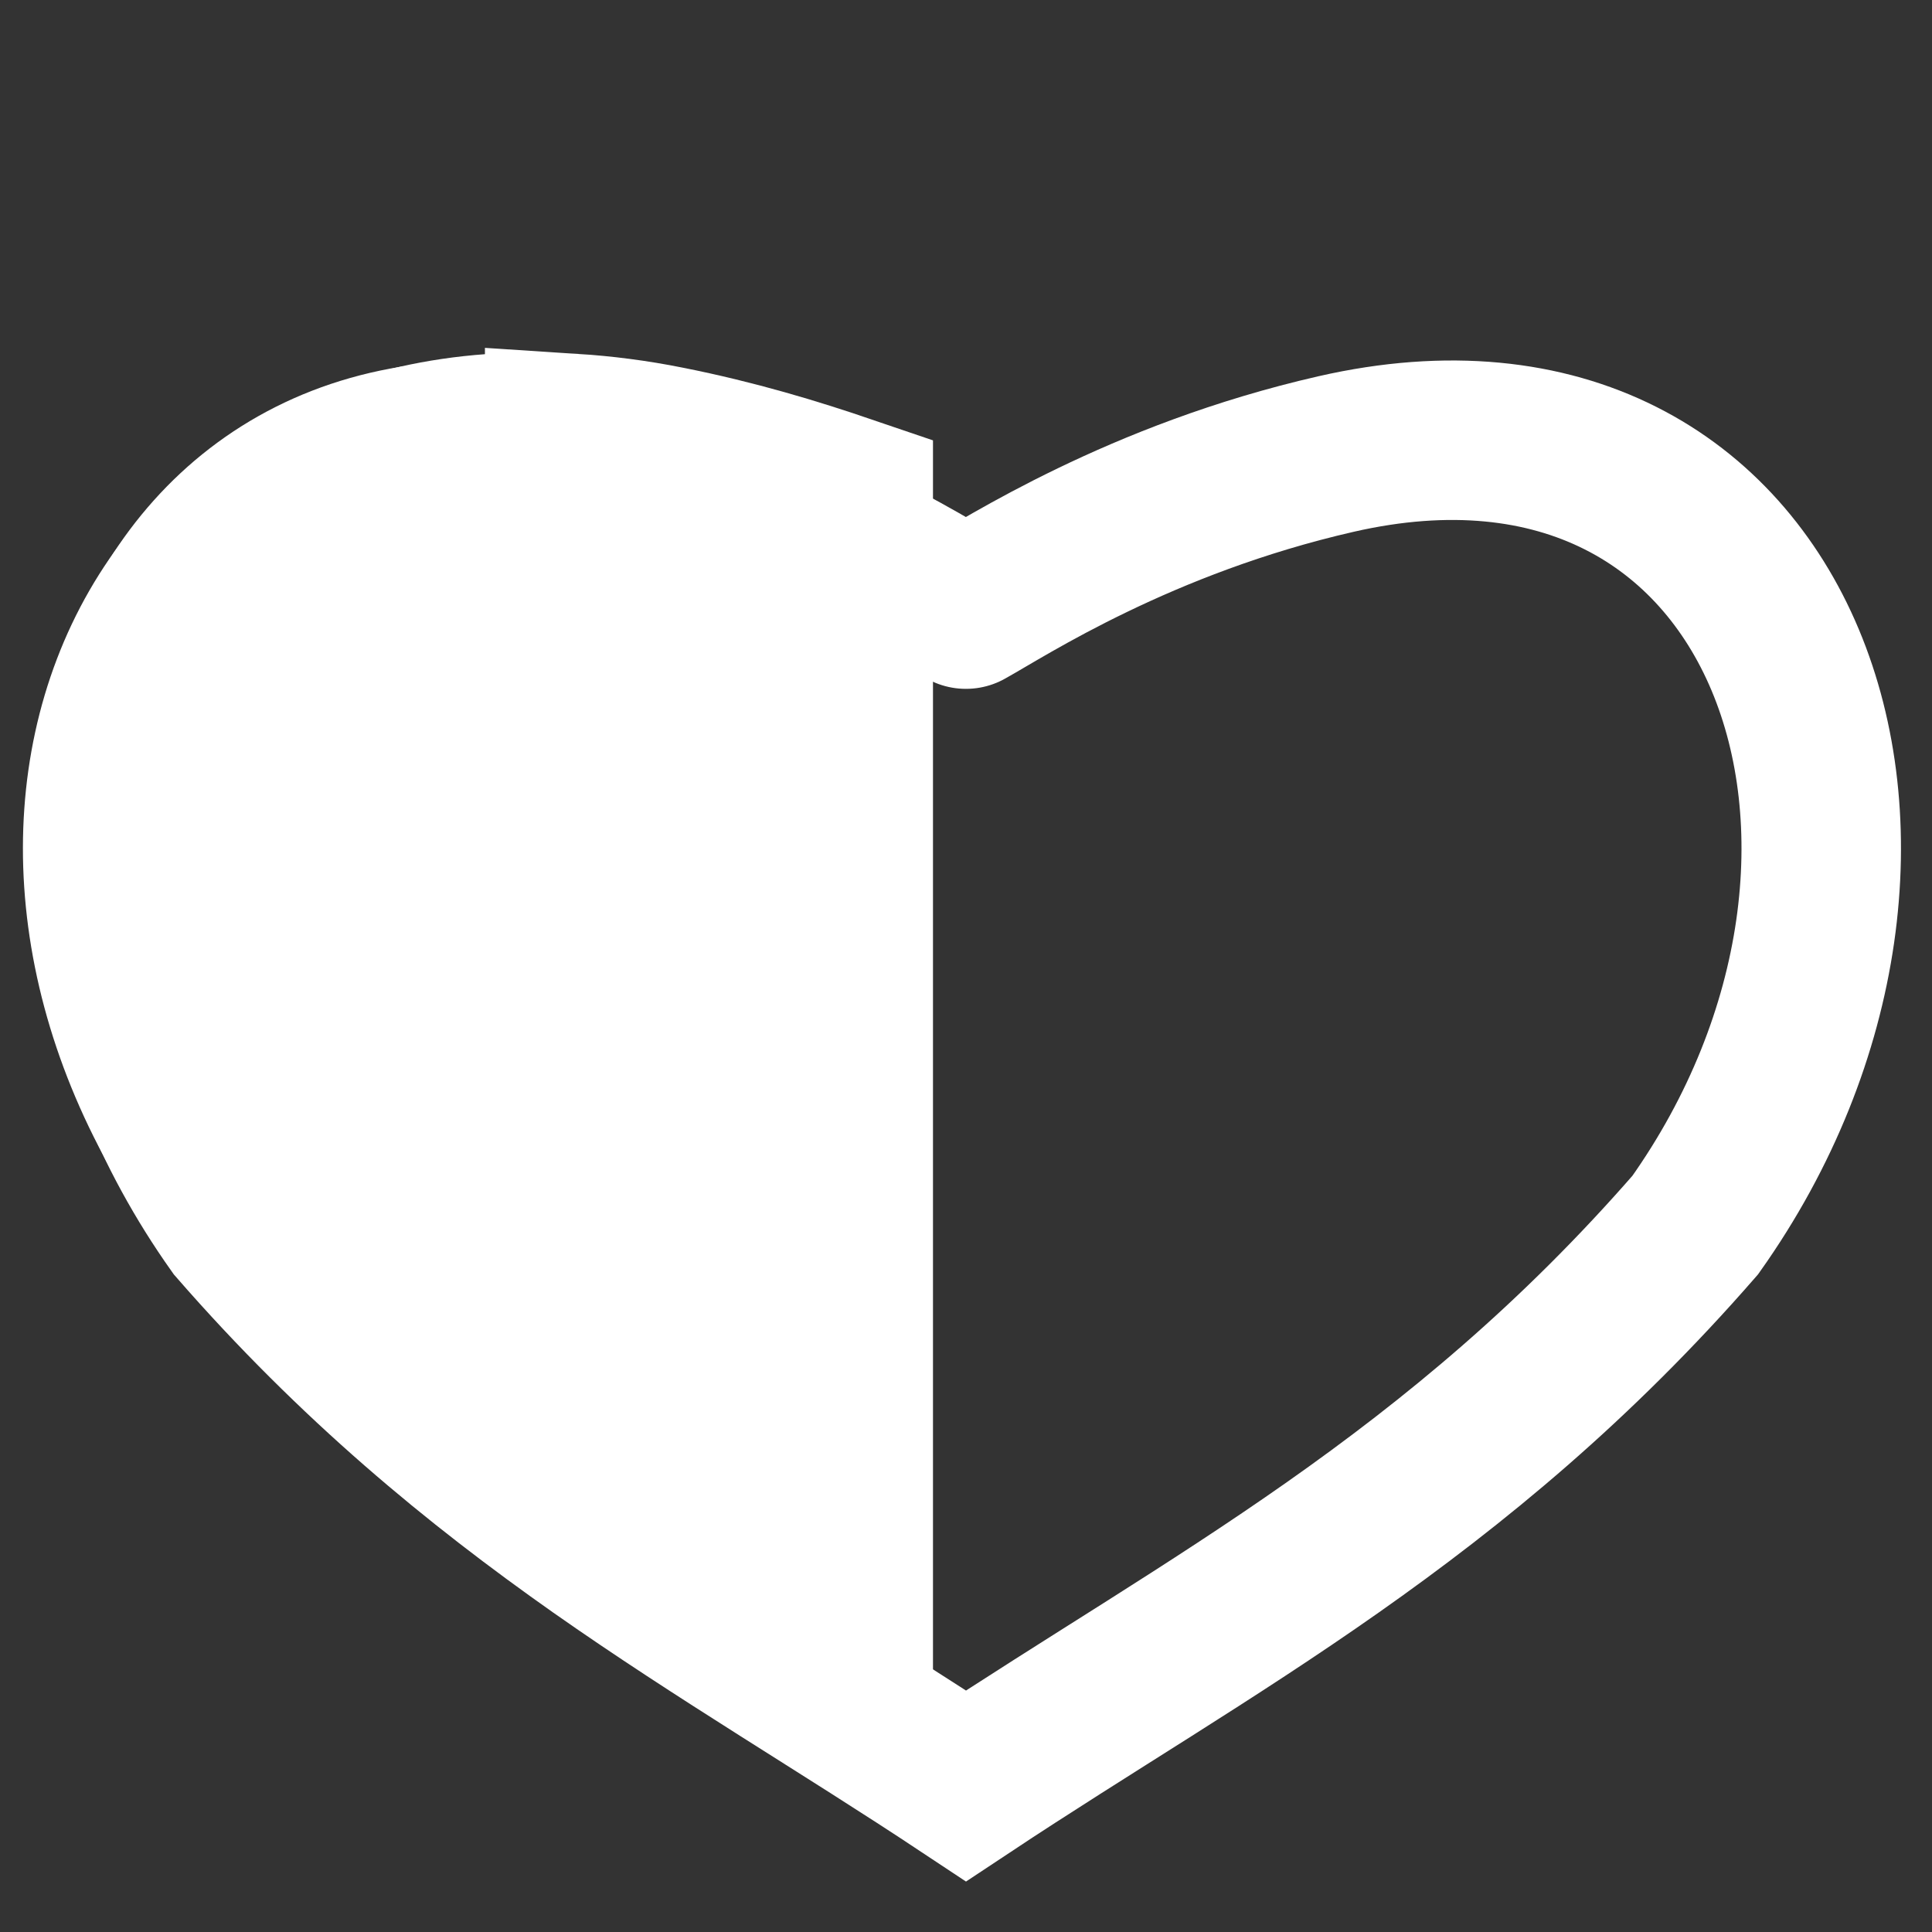 <?xml version="1.0" encoding="UTF-8"?>
<svg xmlns:cc="http://creativecommons.org/ns#" xmlns:dc="http://purl.org/dc/elements/1.1/" xmlns:rdf="http://www.w3.org/1999/02/22-rdf-syntax-ns#" width="11" height="11"
     version="1.1" viewBox="0 0 11 11"
     xmlns="http://www.w3.org/2000/svg">
  <rect x="0" y="0" width="11" height="11" fill="#333333" stroke="none"/>
  <path accentTint="both"
        d="m3.261 2.514c-2.545-0.165-3.438 2.455-1.81 4.461 0.776 0.778 1.567 1.345 2.362 1.834 0.333 0.204 0.666 0.382 0.999 0.568v-6.512c-0.305-0.104-0.638-0.205-1.021-0.281-0.184-0.037-0.36-0.059-0.53-0.07z"
        fill="#fff" stroke="#fff" tint="true"/>
  <path accentTint="stroke"
        d="m5.5 3.468c0.226-0.125 0.991-0.628 2.107-0.883 2.574-0.588 3.563 2.25 2.045 4.39-1.356 1.557-2.763 2.272-4.152 3.193-0.695-0.461-1.394-0.87-2.089-1.358-0.695-0.489-1.386-1.057-2.064-1.835-1.518-2.14-0.528-4.977 2.045-4.39 1.116 0.255 1.88 0.758 2.107 0.883"
        fill="none" stroke="#fff" stroke-linecap="round" stroke-width=".908" tint="stroke"/>
</svg>
